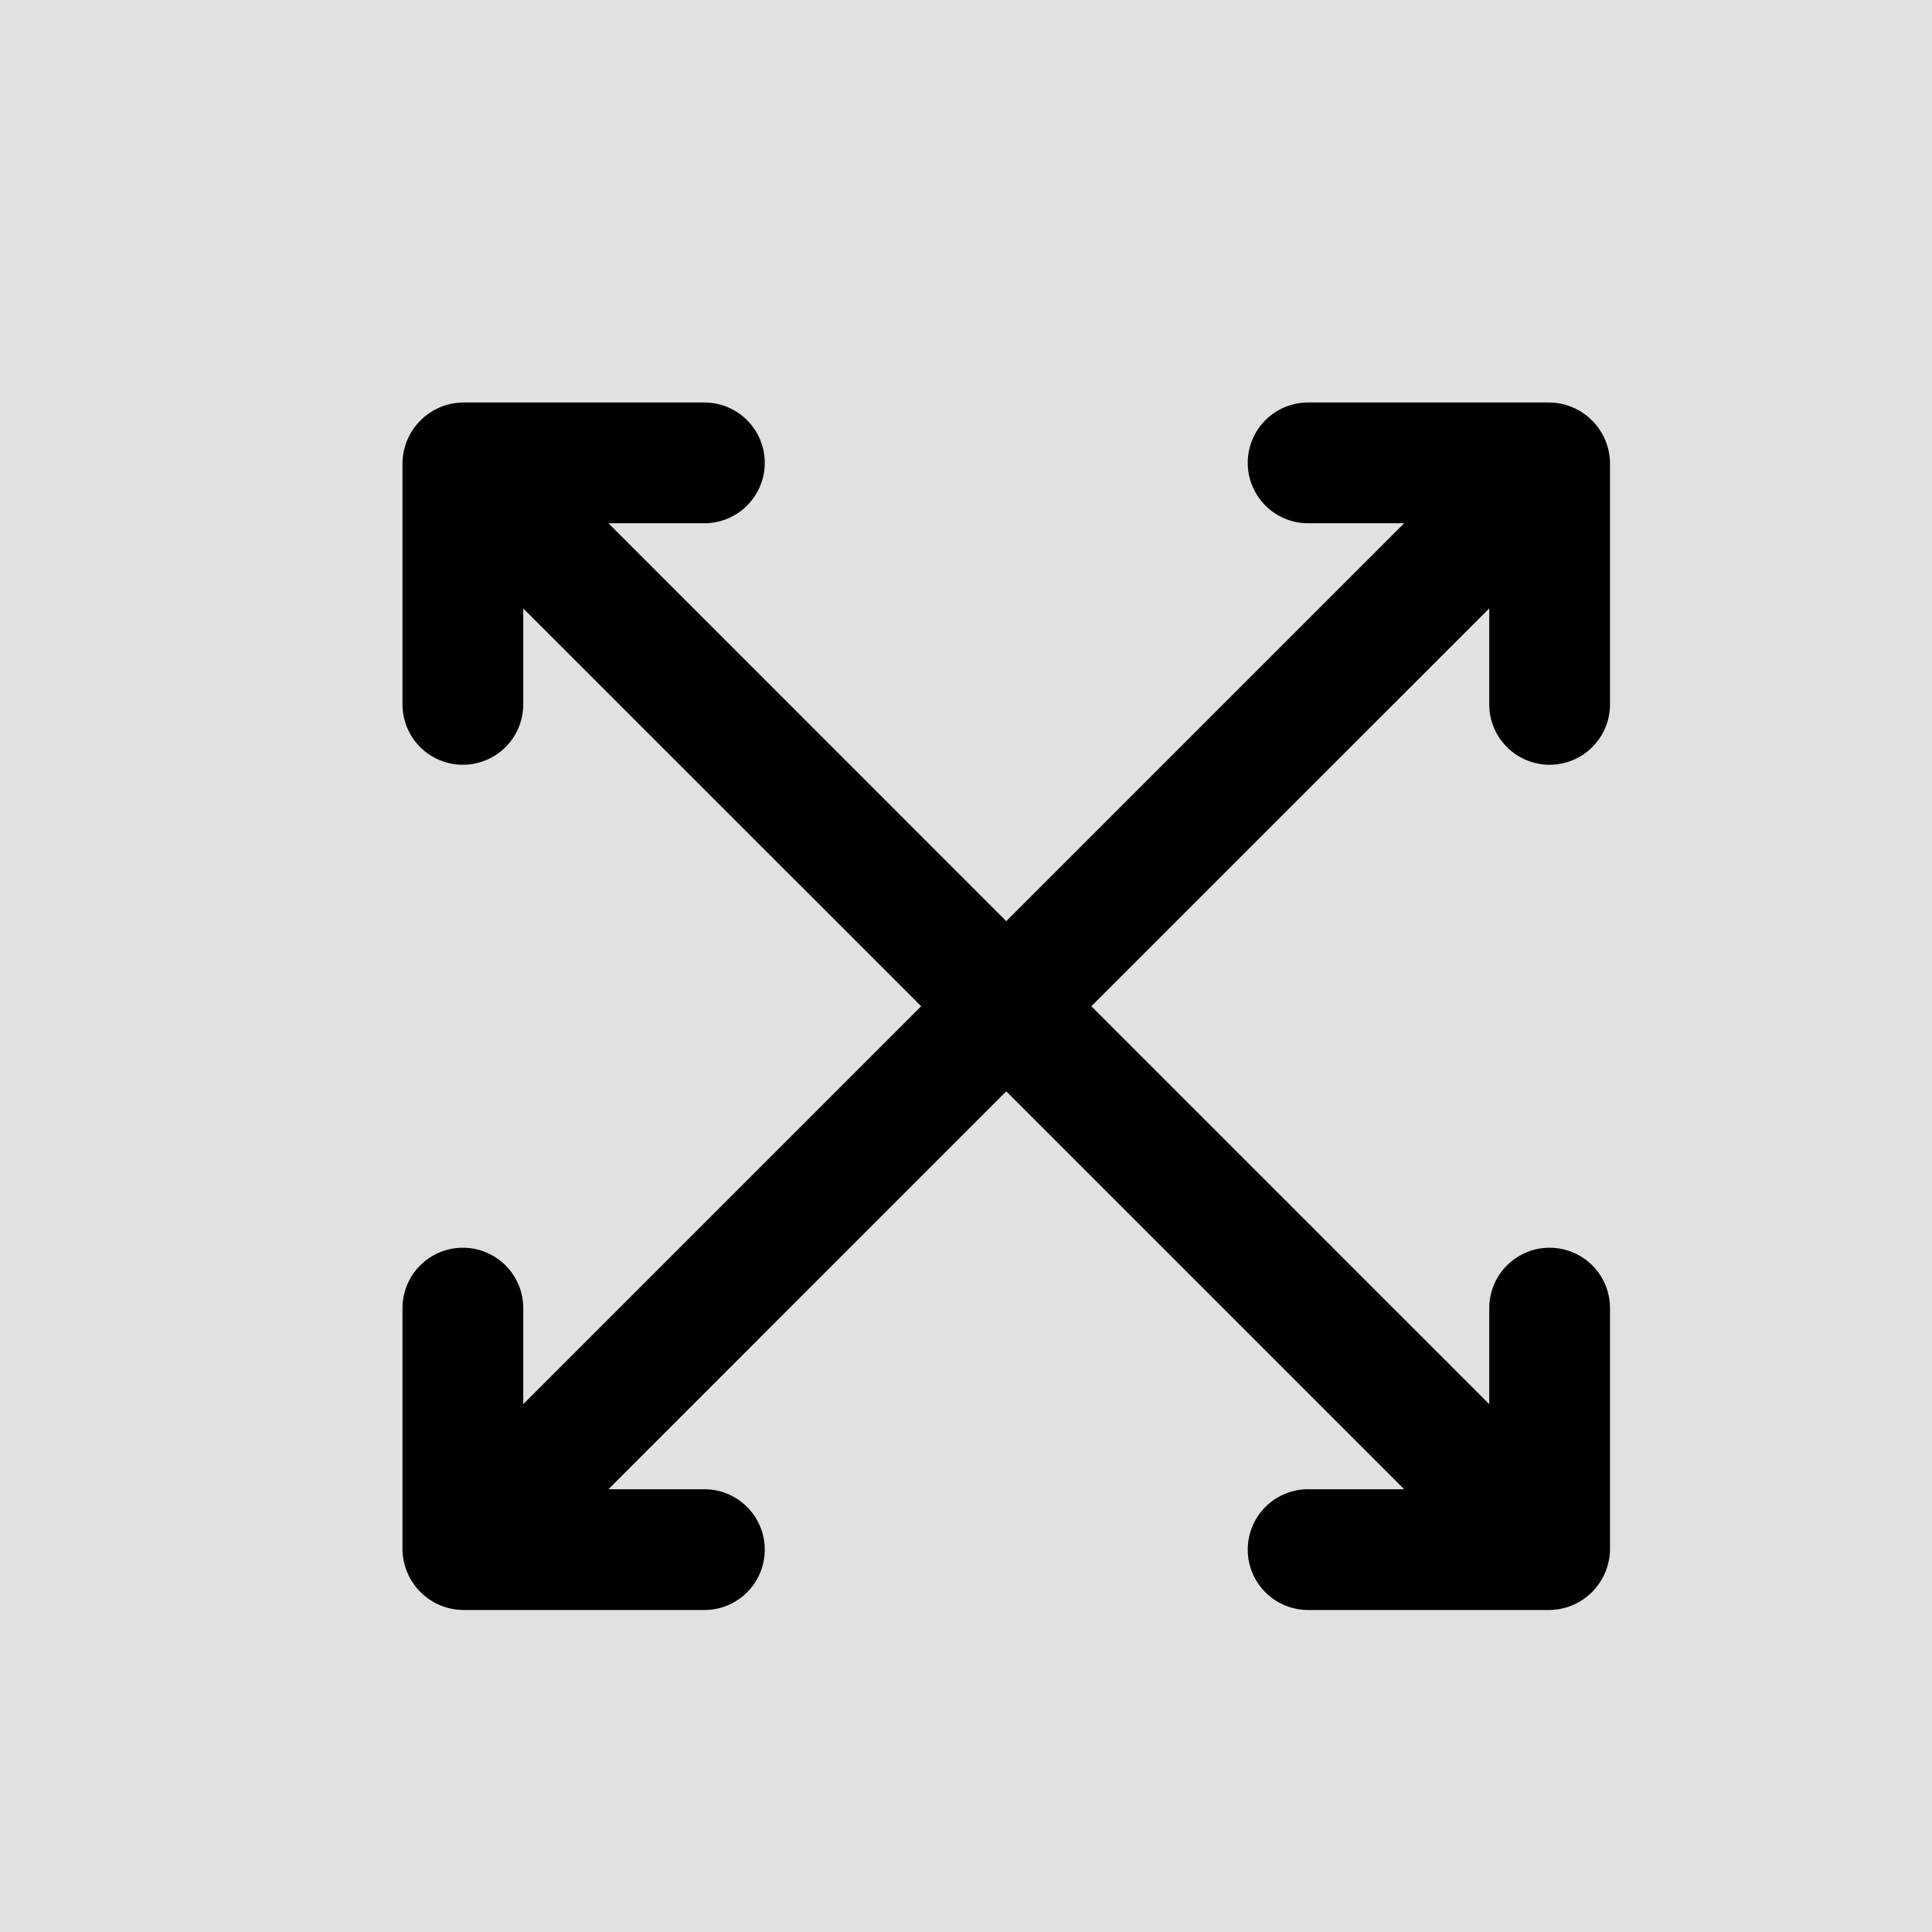 <svg id="expand_alt" data-name="expand alt" xmlns="http://www.w3.org/2000/svg" width="24" height="24" viewBox="0 0 24 24">
  <rect id="Shape" width="24" height="24"  opacity="0.12"/>
  <path id="expand-arrows" d="M16.25,6.5A.75.75,0,0,0,17,5.75v-3A.762.762,0,0,0,16.25,2h-3a.75.75,0,0,0,0,1.5h1.193L9.5,8.443,4.558,3.5H5.75a.75.75,0,0,0,0-1.5h-3A.762.762,0,0,0,2,2.75v3a.75.75,0,0,0,1.5,0V4.558L8.443,9.5,3.5,14.443V13.25a.75.75,0,0,0-1.5,0v3a.762.762,0,0,0,.75.75h3a.75.75,0,0,0,0-1.5H4.558L9.5,10.557,14.443,15.5H13.25a.75.75,0,0,0,0,1.5h3a.762.762,0,0,0,.75-.75v-3a.75.75,0,0,0-1.5,0v1.193L10.557,9.5,15.5,4.558V5.75A.75.75,0,0,0,16.25,6.5Z" transform="translate(3 3)" />
</svg>

